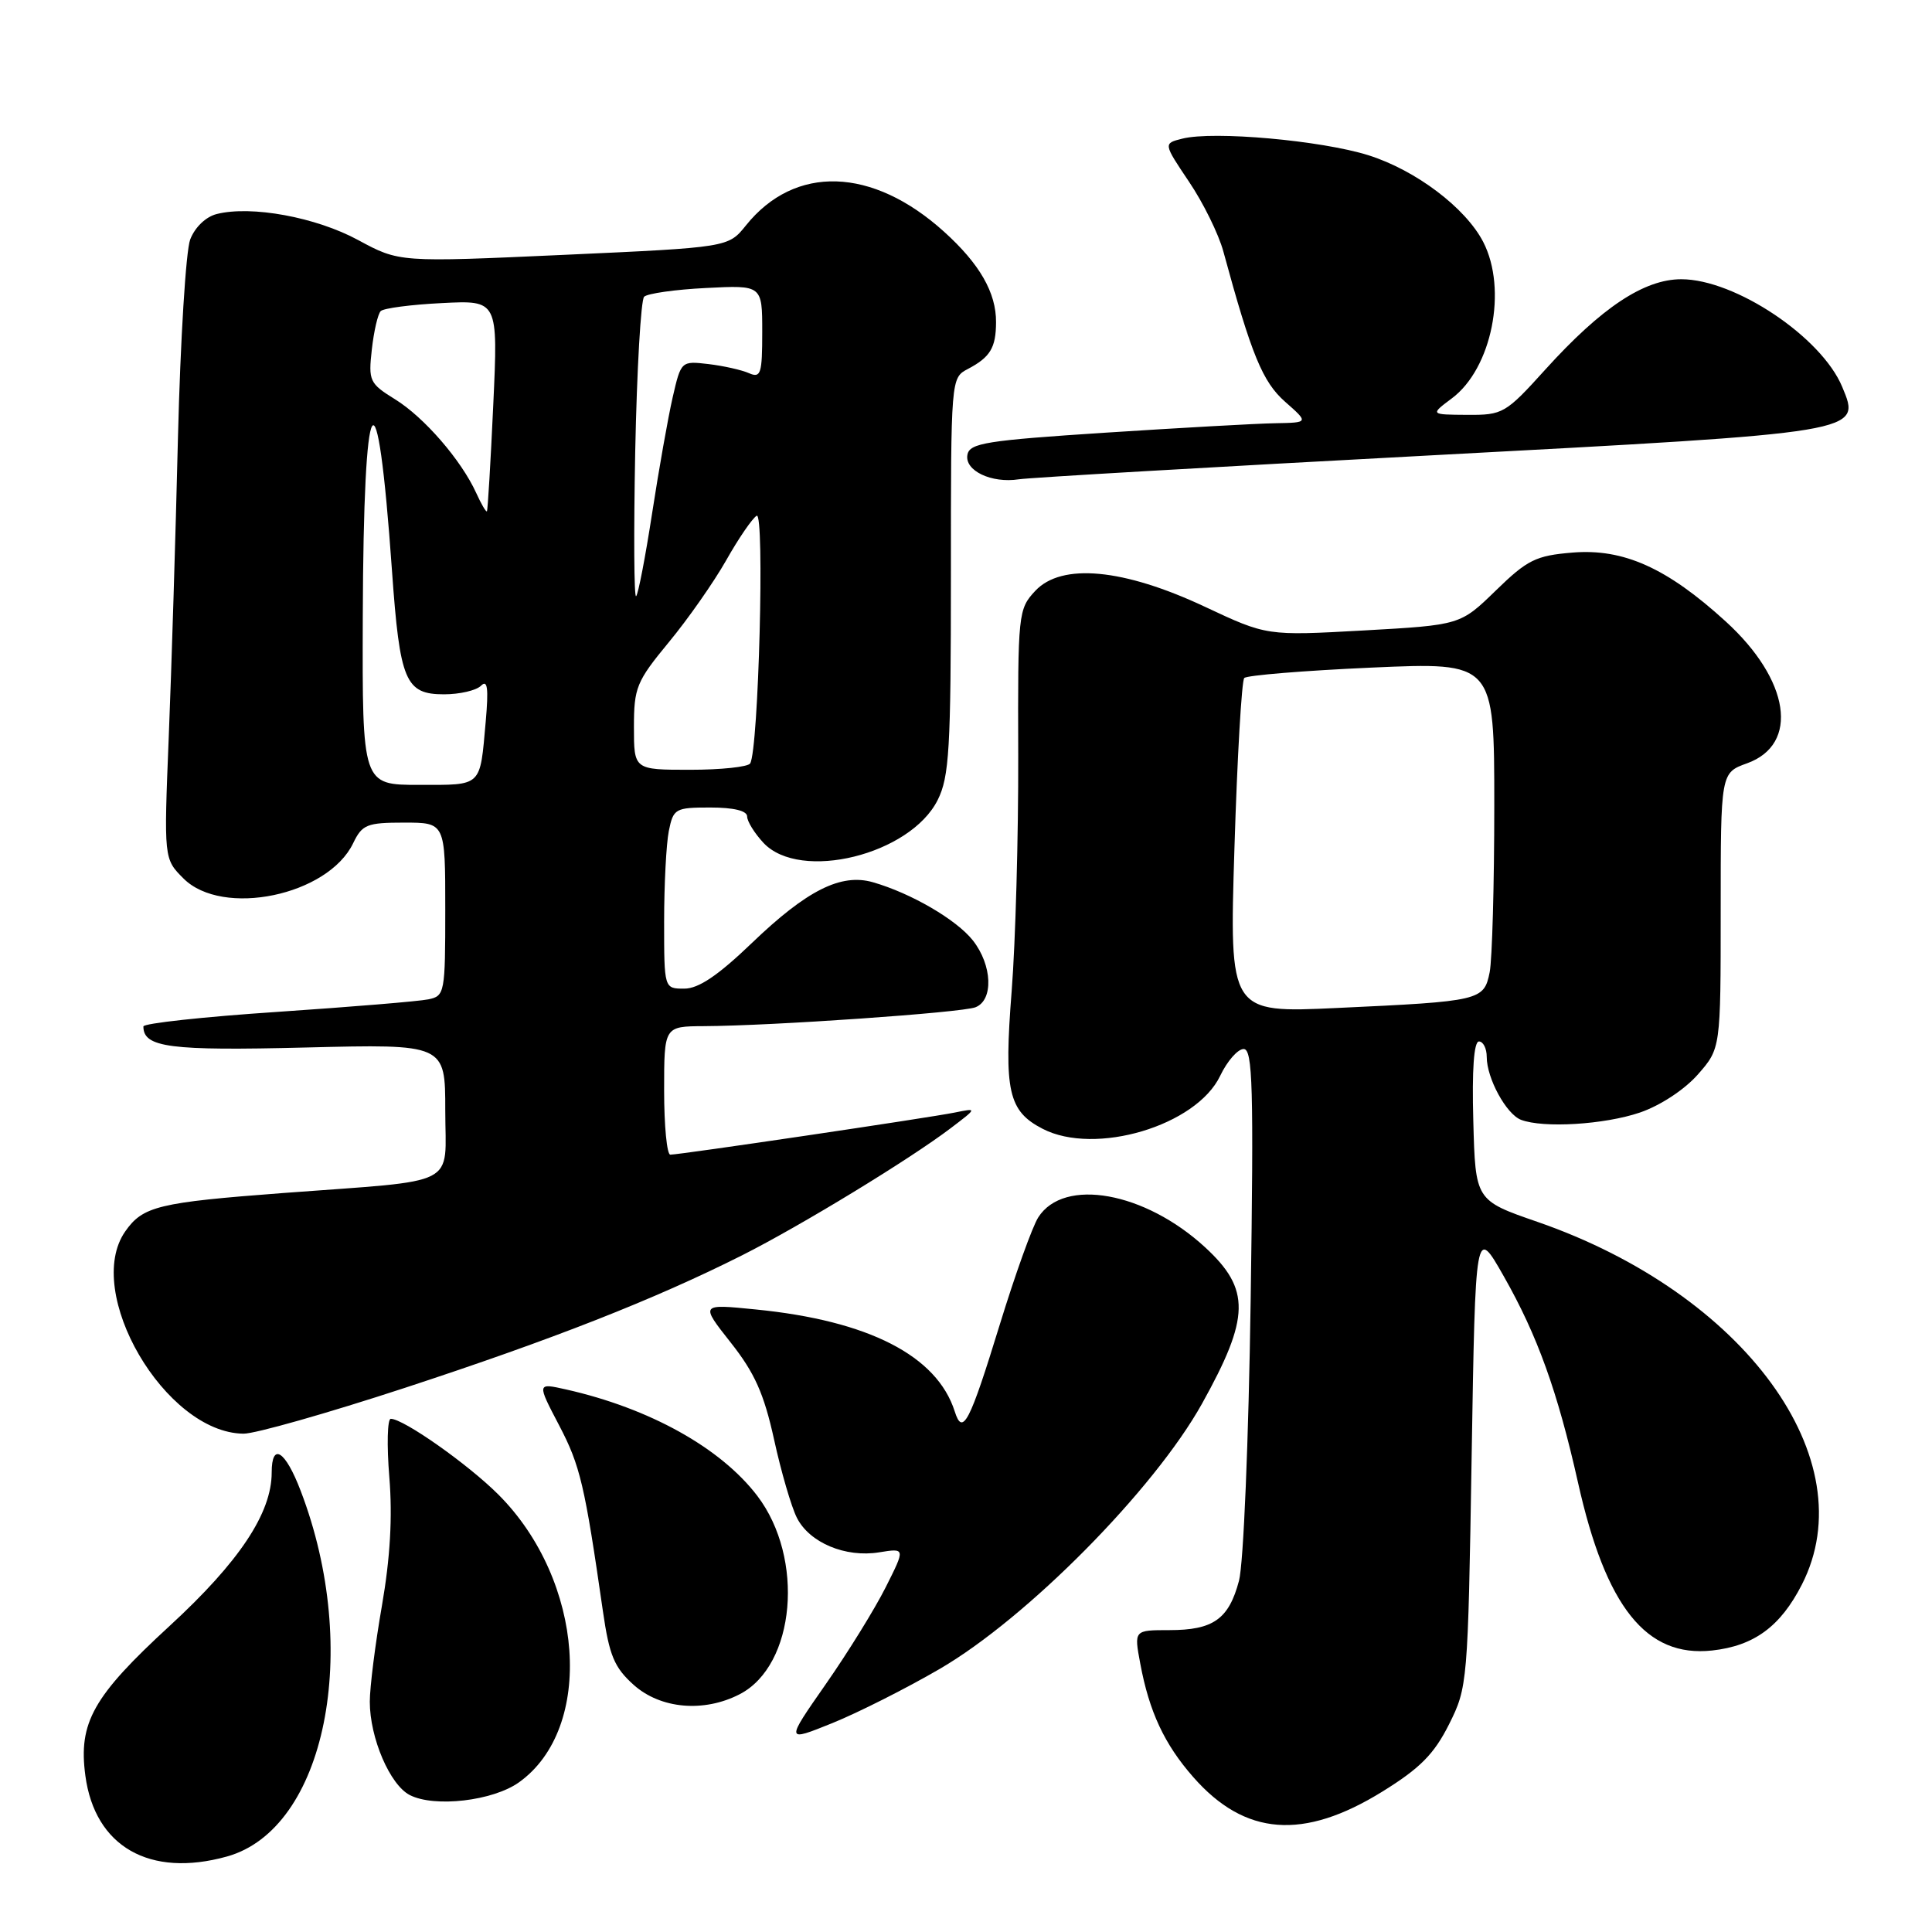 <?xml version="1.0" encoding="UTF-8" standalone="no"?>
<!DOCTYPE svg PUBLIC "-//W3C//DTD SVG 1.1//EN" "http://www.w3.org/Graphics/SVG/1.1/DTD/svg11.dtd" >
<svg xmlns="http://www.w3.org/2000/svg" xmlns:xlink="http://www.w3.org/1999/xlink" version="1.1" viewBox="0 0 256 256">
 <g >
 <path fill="currentColor"
d=" M 30.06 246.00 C 43.14 242.37 47.93 218.67 39.84 197.54 C 37.80 192.19 36.00 191.06 36.00 195.12 C 36.00 200.50 31.70 206.96 22.48 215.44 C 12.33 224.77 10.37 228.26 11.31 235.28 C 12.57 244.70 19.83 248.84 30.06 246.00 Z  M 183.18 237.39 C 188.17 234.30 190.02 232.43 192.00 228.49 C 194.46 223.57 194.51 223.06 195.00 193.00 C 195.50 162.50 195.50 162.50 199.25 169.10 C 203.72 176.96 206.38 184.36 209.09 196.43 C 212.78 212.95 218.14 219.65 226.86 218.70 C 232.42 218.09 235.91 215.53 238.75 209.98 C 247.22 193.41 231.18 171.41 203.71 161.90 C 195.50 159.06 195.50 159.06 195.22 148.53 C 195.03 141.76 195.30 138.00 195.97 138.00 C 196.53 138.00 197.00 138.92 197.00 140.05 C 197.00 142.88 199.59 147.63 201.54 148.38 C 204.50 149.51 212.58 149.02 217.29 147.42 C 219.99 146.50 223.21 144.38 224.97 142.38 C 228.00 138.93 228.00 138.93 228.00 120.67 C 228.00 102.40 228.00 102.40 231.50 101.14 C 238.46 98.62 237.18 90.10 228.66 82.34 C 220.89 75.25 215.12 72.66 208.36 73.22 C 203.50 73.62 202.38 74.18 198.20 78.25 C 193.50 82.82 193.50 82.82 180.68 83.54 C 167.86 84.25 167.86 84.25 159.68 80.41 C 148.87 75.33 140.67 74.56 137.18 78.29 C 134.92 80.72 134.86 81.23 134.92 100.14 C 134.95 110.79 134.56 124.83 134.05 131.33 C 133.01 144.57 133.61 147.23 138.15 149.57 C 145.11 153.17 158.52 149.17 161.68 142.55 C 162.61 140.60 164.01 139.00 164.79 139.00 C 165.99 139.00 166.13 144.02 165.72 172.25 C 165.45 190.85 164.77 207.25 164.17 209.47 C 162.82 214.55 160.76 216.00 154.94 216.00 C 150.26 216.00 150.26 216.00 151.09 220.43 C 152.28 226.82 154.29 231.12 158.11 235.47 C 164.96 243.28 172.71 243.87 183.18 237.39 Z  M 68.75 236.18 C 78.82 229.01 77.43 209.43 66.04 198.04 C 62.02 194.02 53.47 188.00 51.78 188.00 C 51.33 188.00 51.24 191.49 51.59 195.75 C 52.02 201.02 51.70 206.46 50.61 212.75 C 49.72 217.84 49.00 223.57 49.00 225.48 C 49.00 230.28 51.67 236.52 54.31 237.86 C 57.59 239.53 65.30 238.63 68.75 236.18 Z  M 124.50 221.15 C 136.08 214.42 152.92 197.39 159.27 186.00 C 165.64 174.55 165.72 170.84 159.69 165.28 C 151.70 157.92 140.97 155.99 137.58 161.30 C 136.80 162.51 134.51 168.90 132.48 175.50 C 128.47 188.56 127.55 190.32 126.51 187.03 C 124.16 179.64 115.10 174.99 100.14 173.51 C 92.78 172.77 92.78 172.77 96.82 177.89 C 100.00 181.91 101.23 184.67 102.57 190.75 C 103.50 195.01 104.86 199.67 105.59 201.11 C 107.26 204.42 112.03 206.42 116.50 205.69 C 119.97 205.13 119.97 205.13 117.36 210.32 C 115.93 213.17 112.36 218.95 109.42 223.16 C 104.07 230.83 104.07 230.83 110.29 228.32 C 113.70 226.94 120.10 223.71 124.50 221.15 Z  M 98.02 224.49 C 105.40 220.67 106.65 206.48 100.34 198.20 C 95.49 191.84 86.06 186.60 75.01 184.11 C 71.14 183.24 71.14 183.24 74.09 188.87 C 76.88 194.20 77.48 196.76 79.89 213.50 C 80.74 219.38 81.39 220.94 83.96 223.25 C 87.52 226.44 93.27 226.95 98.02 224.49 Z  M 53.61 183.91 C 73.20 177.49 86.74 172.17 98.34 166.33 C 106.10 162.42 120.60 153.58 126.00 149.47 C 129.50 146.81 129.50 146.81 126.50 147.42 C 123.11 148.11 90.09 153.00 88.82 153.00 C 88.37 153.00 88.00 149.18 88.00 144.50 C 88.00 136.00 88.00 136.00 93.25 135.97 C 102.34 135.93 127.42 134.18 129.25 133.47 C 131.67 132.53 131.49 127.89 128.91 124.61 C 126.74 121.86 120.72 118.35 115.66 116.90 C 111.43 115.69 106.91 117.96 99.61 124.97 C 95.14 129.26 92.56 131.00 90.67 131.00 C 88.00 131.00 88.00 131.00 88.00 122.12 C 88.00 117.24 88.28 111.84 88.62 110.12 C 89.22 107.14 89.47 107.00 94.12 107.00 C 97.22 107.00 99.00 107.43 99.00 108.19 C 99.00 108.84 99.98 110.41 101.17 111.69 C 106.03 116.86 120.62 113.26 124.25 106.00 C 125.78 102.94 126.00 99.24 126.00 76.29 C 126.00 50.12 126.00 50.07 128.25 48.89 C 131.21 47.33 131.97 46.08 131.98 42.70 C 132.01 38.79 129.81 34.96 125.09 30.70 C 115.59 22.12 105.33 21.79 98.84 29.87 C 96.50 32.78 96.50 32.78 74.71 33.77 C 52.91 34.76 52.91 34.76 47.46 31.81 C 41.88 28.78 33.31 27.20 28.72 28.36 C 27.27 28.72 25.82 30.12 25.20 31.74 C 24.63 33.26 23.90 45.07 23.58 58.00 C 23.27 70.93 22.72 88.77 22.36 97.65 C 21.71 113.80 21.71 113.80 24.31 116.40 C 29.48 121.58 43.47 118.67 46.80 111.72 C 47.99 109.25 48.62 109.00 53.55 109.00 C 59.00 109.00 59.00 109.00 59.00 120.48 C 59.00 131.58 58.93 131.98 56.75 132.42 C 55.51 132.68 46.51 133.42 36.75 134.08 C 26.99 134.73 19.00 135.60 19.00 136.01 C 19.00 138.80 22.48 139.25 40.51 138.80 C 59.00 138.34 59.00 138.34 59.00 147.12 C 59.00 157.43 61.22 156.30 37.54 158.08 C 20.99 159.33 18.93 159.83 16.60 163.16 C 10.98 171.19 21.88 189.86 32.26 189.97 C 33.78 189.99 43.39 187.26 53.61 183.91 Z  M 189.39 60.35 C 247.03 57.28 246.63 57.35 244.11 51.28 C 241.38 44.67 229.91 37.00 222.78 37.00 C 217.85 37.00 212.20 40.75 204.76 48.97 C 199.49 54.80 199.14 55.00 194.40 54.97 C 189.50 54.94 189.50 54.94 192.37 52.79 C 197.68 48.84 199.78 38.35 196.53 32.05 C 194.19 27.53 187.60 22.55 181.32 20.57 C 175.08 18.61 160.80 17.33 156.67 18.37 C 154.14 19.00 154.14 19.00 157.55 24.08 C 159.43 26.86 161.48 31.03 162.10 33.32 C 165.84 47.06 167.30 50.61 170.30 53.25 C 173.42 56.00 173.42 56.00 168.96 56.08 C 166.51 56.12 156.41 56.69 146.51 57.33 C 130.70 58.36 128.48 58.71 128.19 60.25 C 127.78 62.36 131.37 64.07 135.00 63.51 C 136.38 63.29 160.85 61.87 189.39 60.35 Z  M 163.57 112.37 C 163.94 100.34 164.53 90.20 164.87 89.84 C 165.22 89.48 172.81 88.86 181.75 88.46 C 198.00 87.74 198.00 87.74 198.00 106.75 C 198.00 117.20 197.72 127.13 197.39 128.82 C 196.63 132.58 196.21 132.68 177.20 133.56 C 162.89 134.23 162.89 134.23 163.57 112.37 Z  M 48.07 81.75 C 48.17 50.49 49.97 47.65 51.94 75.63 C 52.98 90.27 53.71 92.00 58.84 92.00 C 60.91 92.00 63.11 91.49 63.74 90.86 C 64.60 90.00 64.75 91.19 64.36 95.61 C 63.58 104.36 63.96 104.00 55.53 104.00 C 48.00 104.00 48.00 104.00 48.07 81.75 Z  M 84.00 96.35 C 84.00 91.11 84.33 90.30 88.62 85.10 C 91.17 82.02 94.58 77.14 96.22 74.25 C 97.85 71.36 99.67 68.70 100.26 68.34 C 101.34 67.67 100.52 99.35 99.40 101.16 C 99.12 101.62 95.53 102.00 91.44 102.00 C 84.00 102.00 84.00 102.00 84.00 96.35 Z  M 84.17 59.80 C 84.39 48.97 84.92 39.75 85.35 39.32 C 85.78 38.89 89.48 38.36 93.57 38.16 C 101.00 37.78 101.00 37.78 101.00 44.00 C 101.00 49.54 100.81 50.13 99.25 49.45 C 98.29 49.02 95.87 48.48 93.87 48.24 C 90.26 47.82 90.24 47.84 89.13 52.66 C 88.52 55.32 87.30 62.22 86.41 68.00 C 85.52 73.78 84.57 78.72 84.29 79.00 C 84.01 79.28 83.96 70.64 84.17 59.80 Z  M 63.10 65.32 C 61.12 60.97 56.19 55.28 52.35 52.91 C 48.96 50.81 48.80 50.47 49.27 46.30 C 49.54 43.88 50.07 41.59 50.45 41.22 C 50.83 40.84 54.48 40.36 58.56 40.16 C 66.00 39.78 66.00 39.78 65.36 53.64 C 65.01 61.26 64.63 67.61 64.52 67.75 C 64.41 67.89 63.77 66.80 63.10 65.32 Z "/>
</g>
</svg>